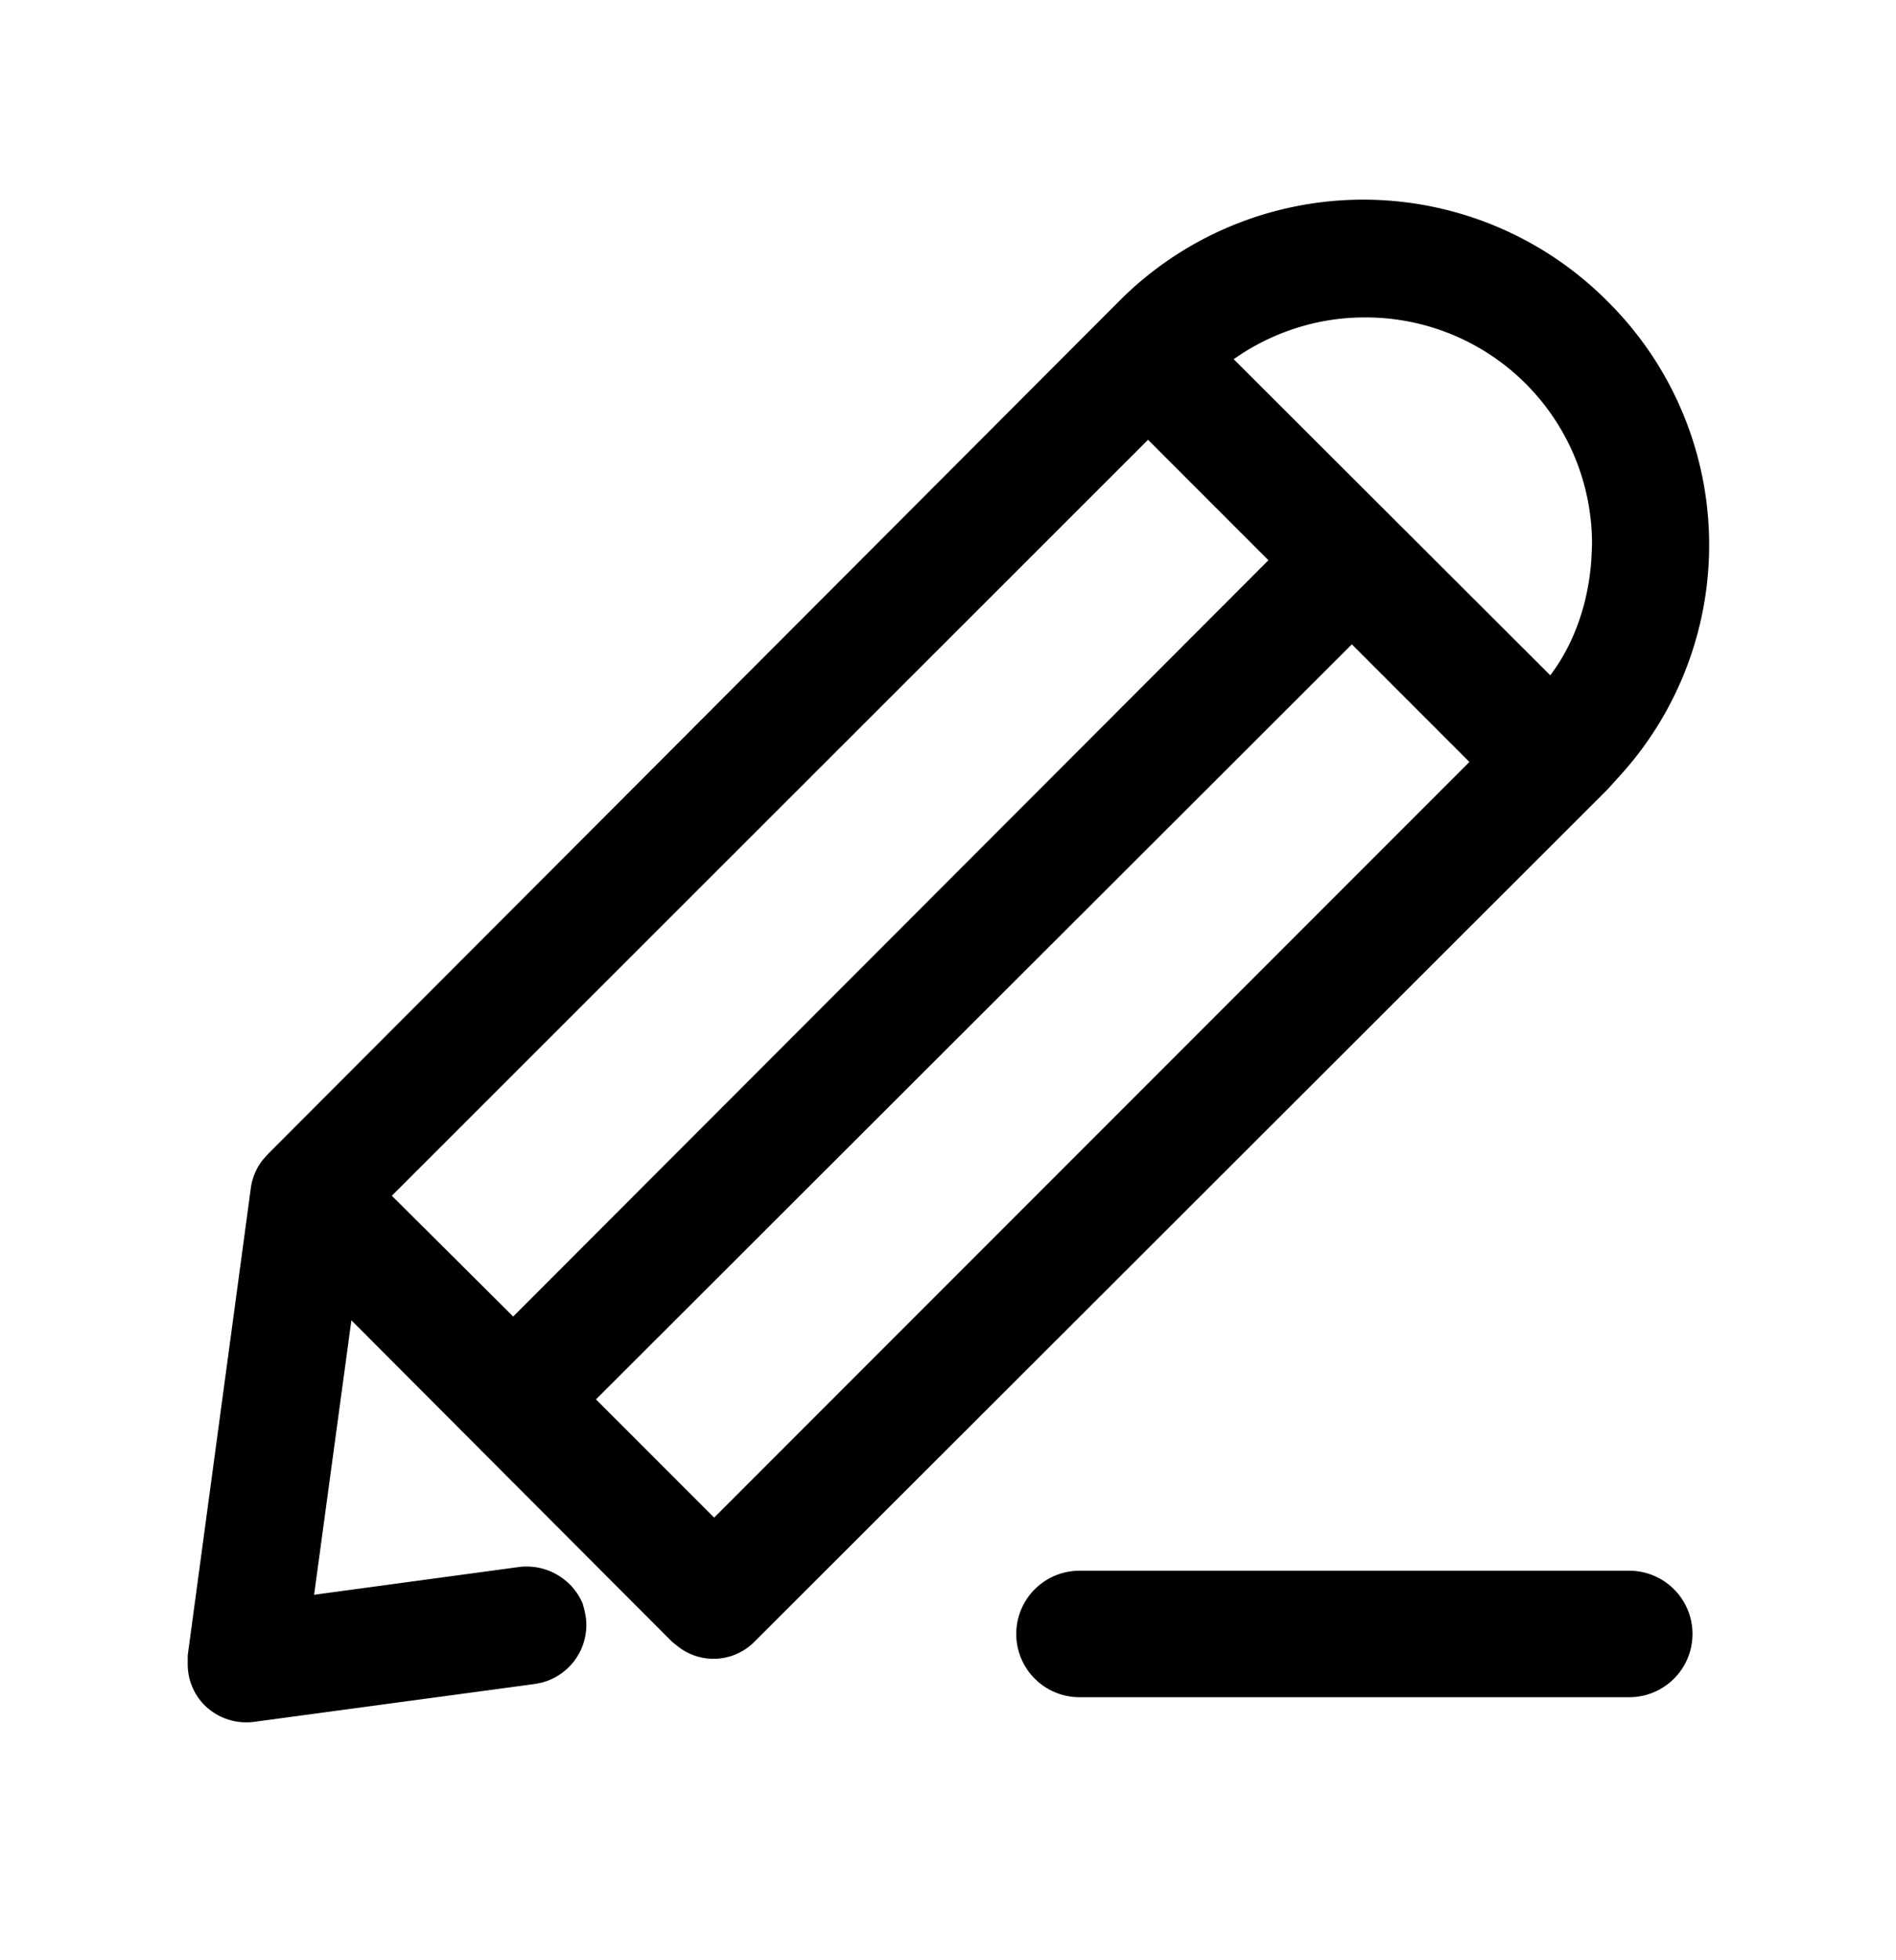<svg xmlns="http://www.w3.org/2000/svg" fill="inherit" viewBox="0 0 30 31">
    <path fill="inherit"
        d="M25.43 4.76a5.42 5.42 0 01.19 7.52l-.18.2-13.5 13.48a.91.91 0 01-1.21.08l-.1-.08-5.07-5.08-.59 4.34 3.25-.44c.44-.05.84.2 1 .58l.03.11.02.11c.06.47-.24.91-.7 1.03l-.1.02-4.45.6a.94.94 0 01-.79-.27.92.92 0 01-.26-.65v-.13l1-7.4a.92.92 0 01.19-.44l.08-.09L17.71 4.76a5.45 5.45 0 017.72 0zm.35 20.08a1 1 0 110 2h-8.7a1 1 0 010-2h8.7zM21.4 10.18L9.43 22.13 11.3 24l11.95-11.95-1.86-1.86zm-3.23-3.23L6.2 18.91l1.92 1.91L20.07 8.86l-1.9-1.9zm3.42-1.93c-.69 0-1.35.2-1.92.56l-.15.1 5.01 5 .1-.14c.33-.5.51-1.09.55-1.7l.01-.22a3.58 3.58 0 00-3.6-3.6z">
    </path>
</svg>